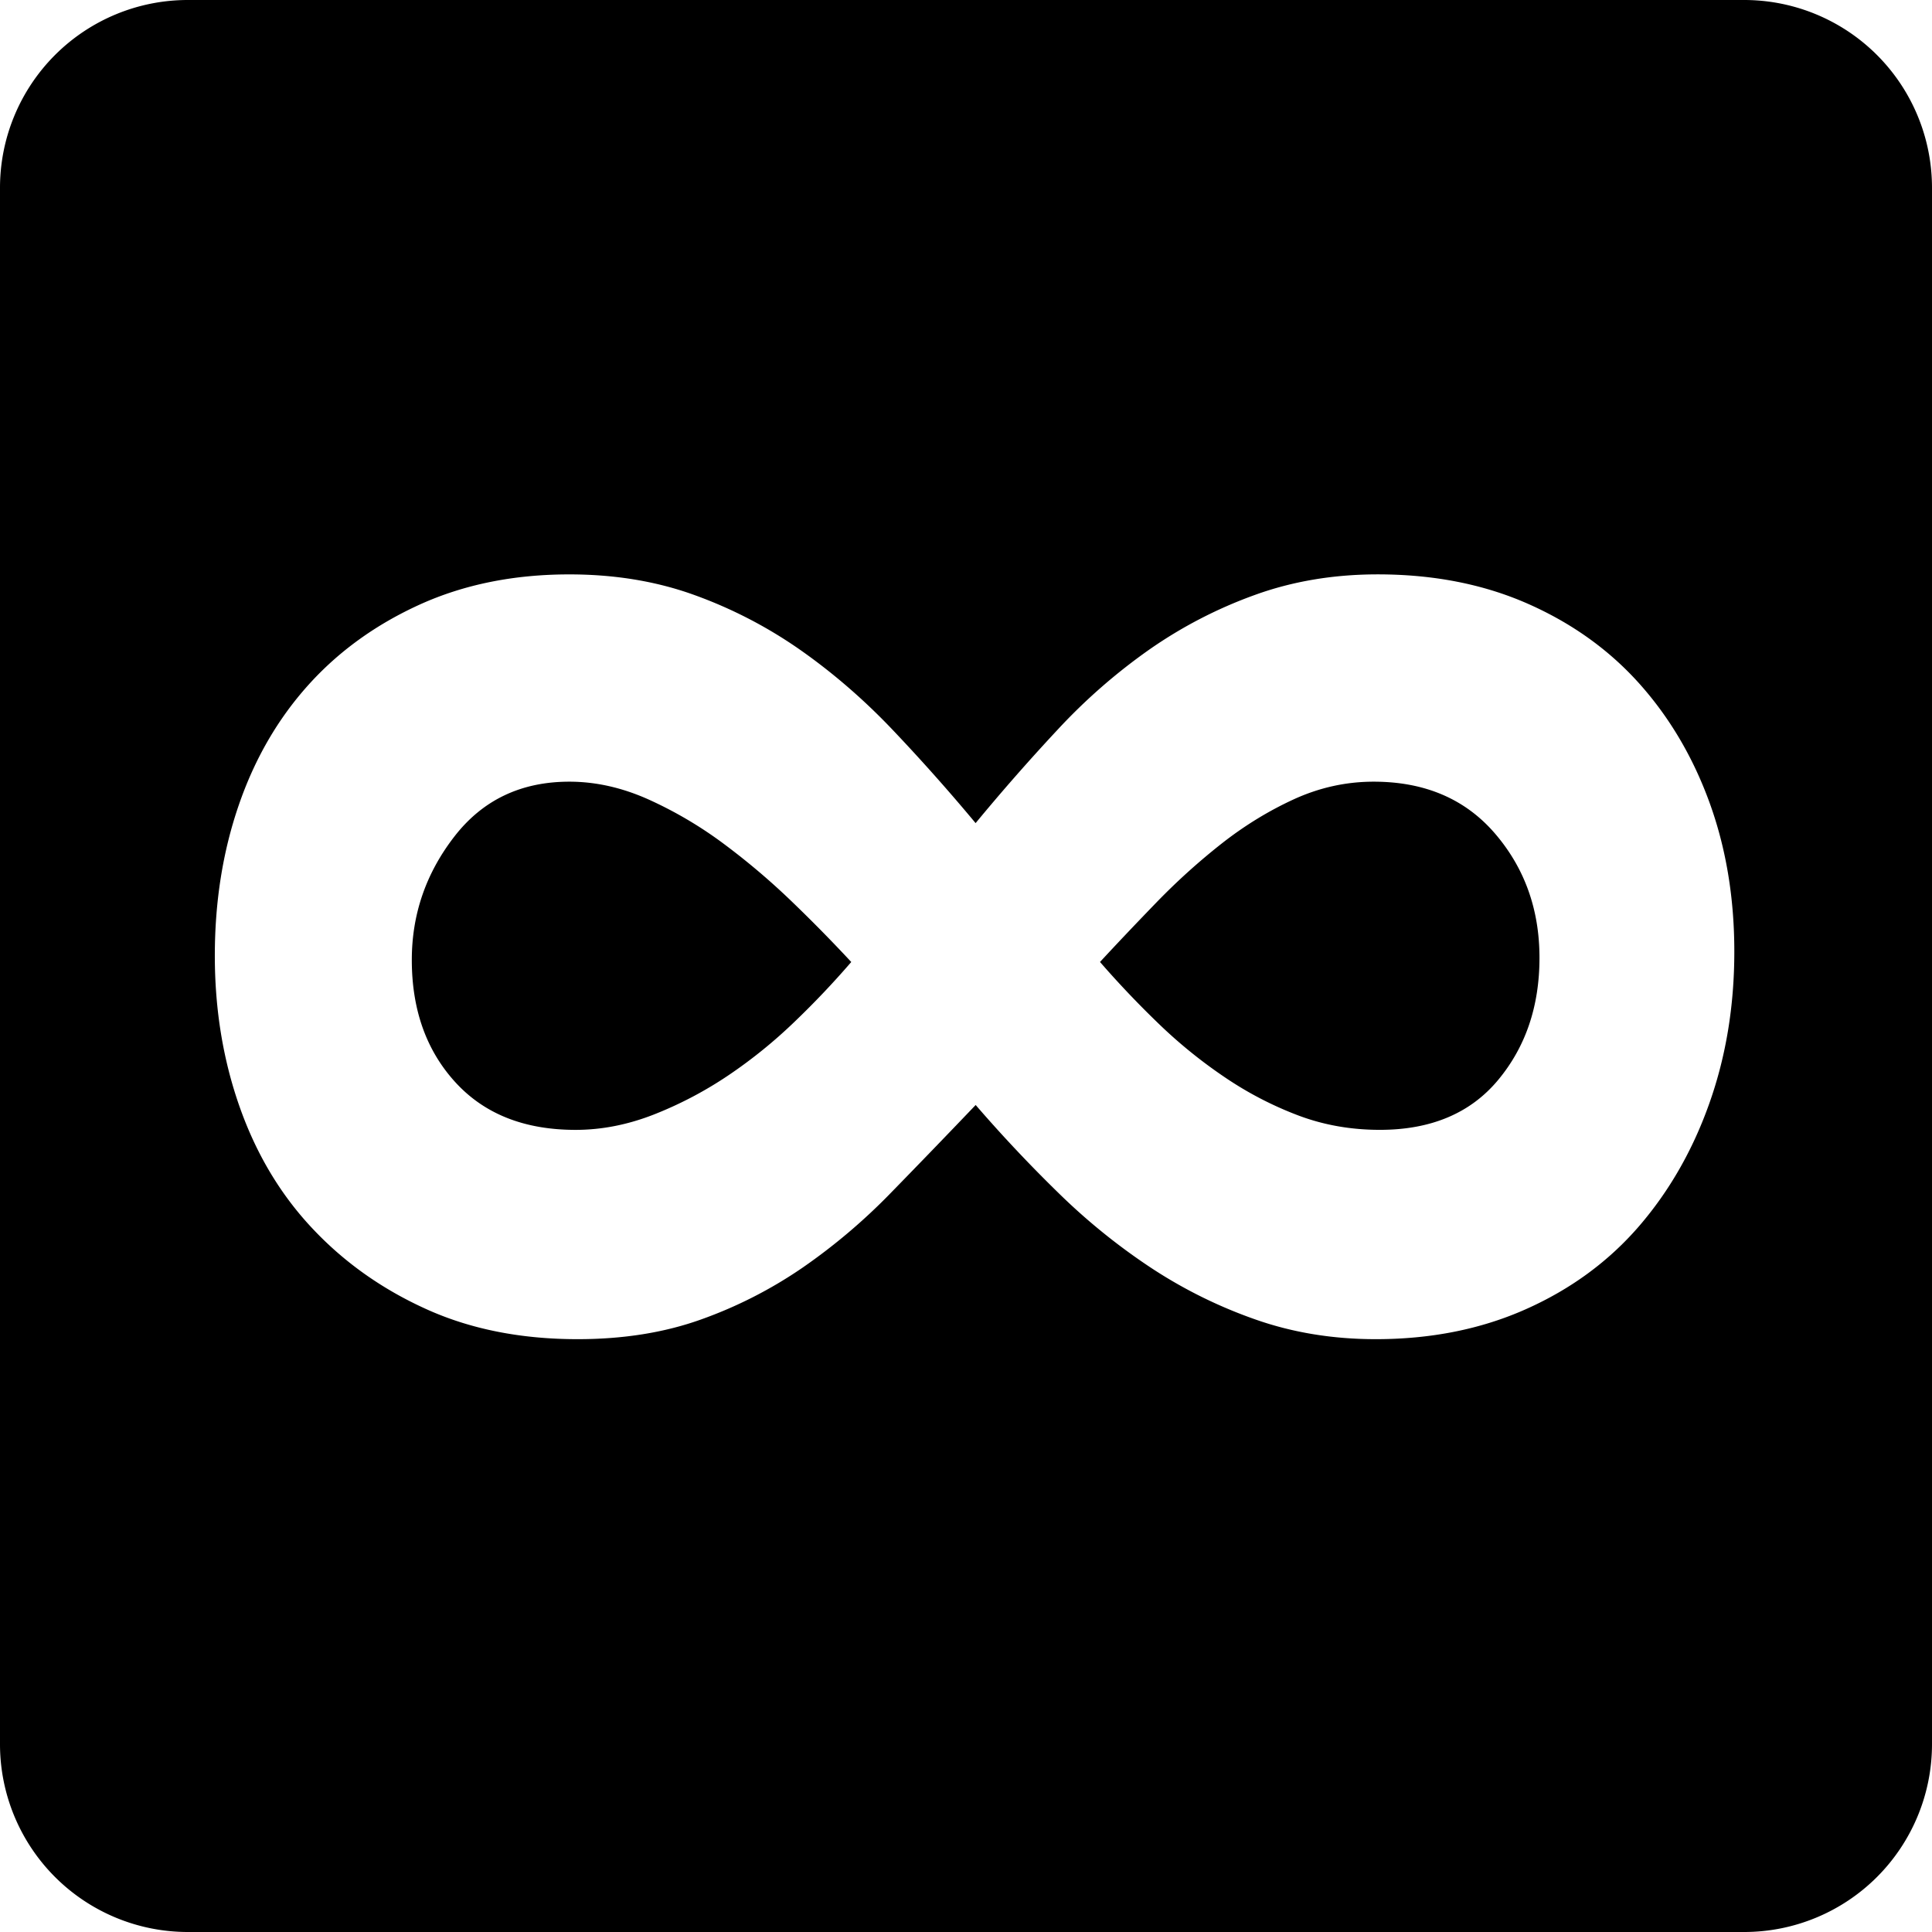 <svg xmlns="http://www.w3.org/2000/svg" viewBox="0 0 72 72"><g fill-rule="evenodd" clip-rule="evenodd"><path d="M51.193 29.131c-1.031 0-2.022.22-2.975.656-.954.438-1.854.992-2.704 1.661a24.391 24.391 0 0 0-2.434 2.201c-.772.799-1.468 1.532-2.086 2.201a35.8 35.8 0 0 0 2.163 2.278 18.209 18.209 0 0 0 2.472 2.008 13.16 13.16 0 0 0 2.743 1.429c.952.361 1.97.541 3.051.541 1.905 0 3.373-.618 4.404-1.854 1.03-1.236 1.545-2.754 1.545-4.557 0-1.802-.554-3.348-1.661-4.635-1.107-1.285-2.613-1.929-4.518-1.929zm-21.631 4.518a26.225 26.225 0 0 0-2.588-2.201 15.069 15.069 0 0 0-2.82-1.661c-.979-.437-1.958-.656-2.935-.656-1.803 0-3.233.683-4.288 2.047-1.056 1.364-1.584 2.896-1.584 4.596 0 1.854.541 3.373 1.622 4.557 1.082 1.185 2.575 1.776 4.481 1.776.977 0 1.956-.193 2.935-.579a14.388 14.388 0 0 0 2.781-1.468c.875-.592 1.7-1.261 2.472-2.008a32.164 32.164 0 0 0 2.086-2.201 56.593 56.593 0 0 0-2.162-2.202z"/><path d="M65 0H7a7 7 0 0 0-7 7v58a7 7 0 0 0 7 7h58a7 7 0 0 0 7-7V7a7 7 0 0 0-7-7zm-1.292 41.102c-.618 1.751-1.494 3.282-2.627 4.596-1.134 1.312-2.538 2.344-4.21 3.089-1.674.747-3.542 1.12-5.601 1.12-1.597 0-3.09-.244-4.481-.733a17.68 17.68 0 0 1-3.901-1.931 23.25 23.25 0 0 1-3.438-2.781 52.75 52.75 0 0 1-3.09-3.282 413.808 413.808 0 0 1-3.168 3.282 22.075 22.075 0 0 1-3.284 2.781 16.404 16.404 0 0 1-3.785 1.931c-1.365.489-2.897.733-4.597.733-2.112 0-3.992-.373-5.64-1.12-1.649-.745-3.065-1.749-4.249-3.012-1.186-1.261-2.086-2.768-2.704-4.519-.618-1.75-.927-3.63-.927-5.639 0-2.008.295-3.873.888-5.6.591-1.725 1.455-3.217 2.588-4.479 1.132-1.261 2.523-2.265 4.172-3.013 1.648-.745 3.502-1.119 5.562-1.119 1.7 0 3.257.258 4.674.773a16.842 16.842 0 0 1 3.94 2.046c1.21.85 2.343 1.829 3.399 2.935a71.194 71.194 0 0 1 3.129 3.515 76.135 76.135 0 0 1 3.051-3.476 21.6 21.6 0 0 1 3.399-2.975 16.803 16.803 0 0 1 3.94-2.046c1.416-.515 2.948-.773 4.597-.773 2.06 0 3.914.36 5.562 1.081 1.647.722 3.038 1.713 4.172 2.974 1.132 1.262 2.008 2.742 2.627 4.441.618 1.699.927 3.553.927 5.561s-.306 3.89-.925 5.64z"/></g></svg>